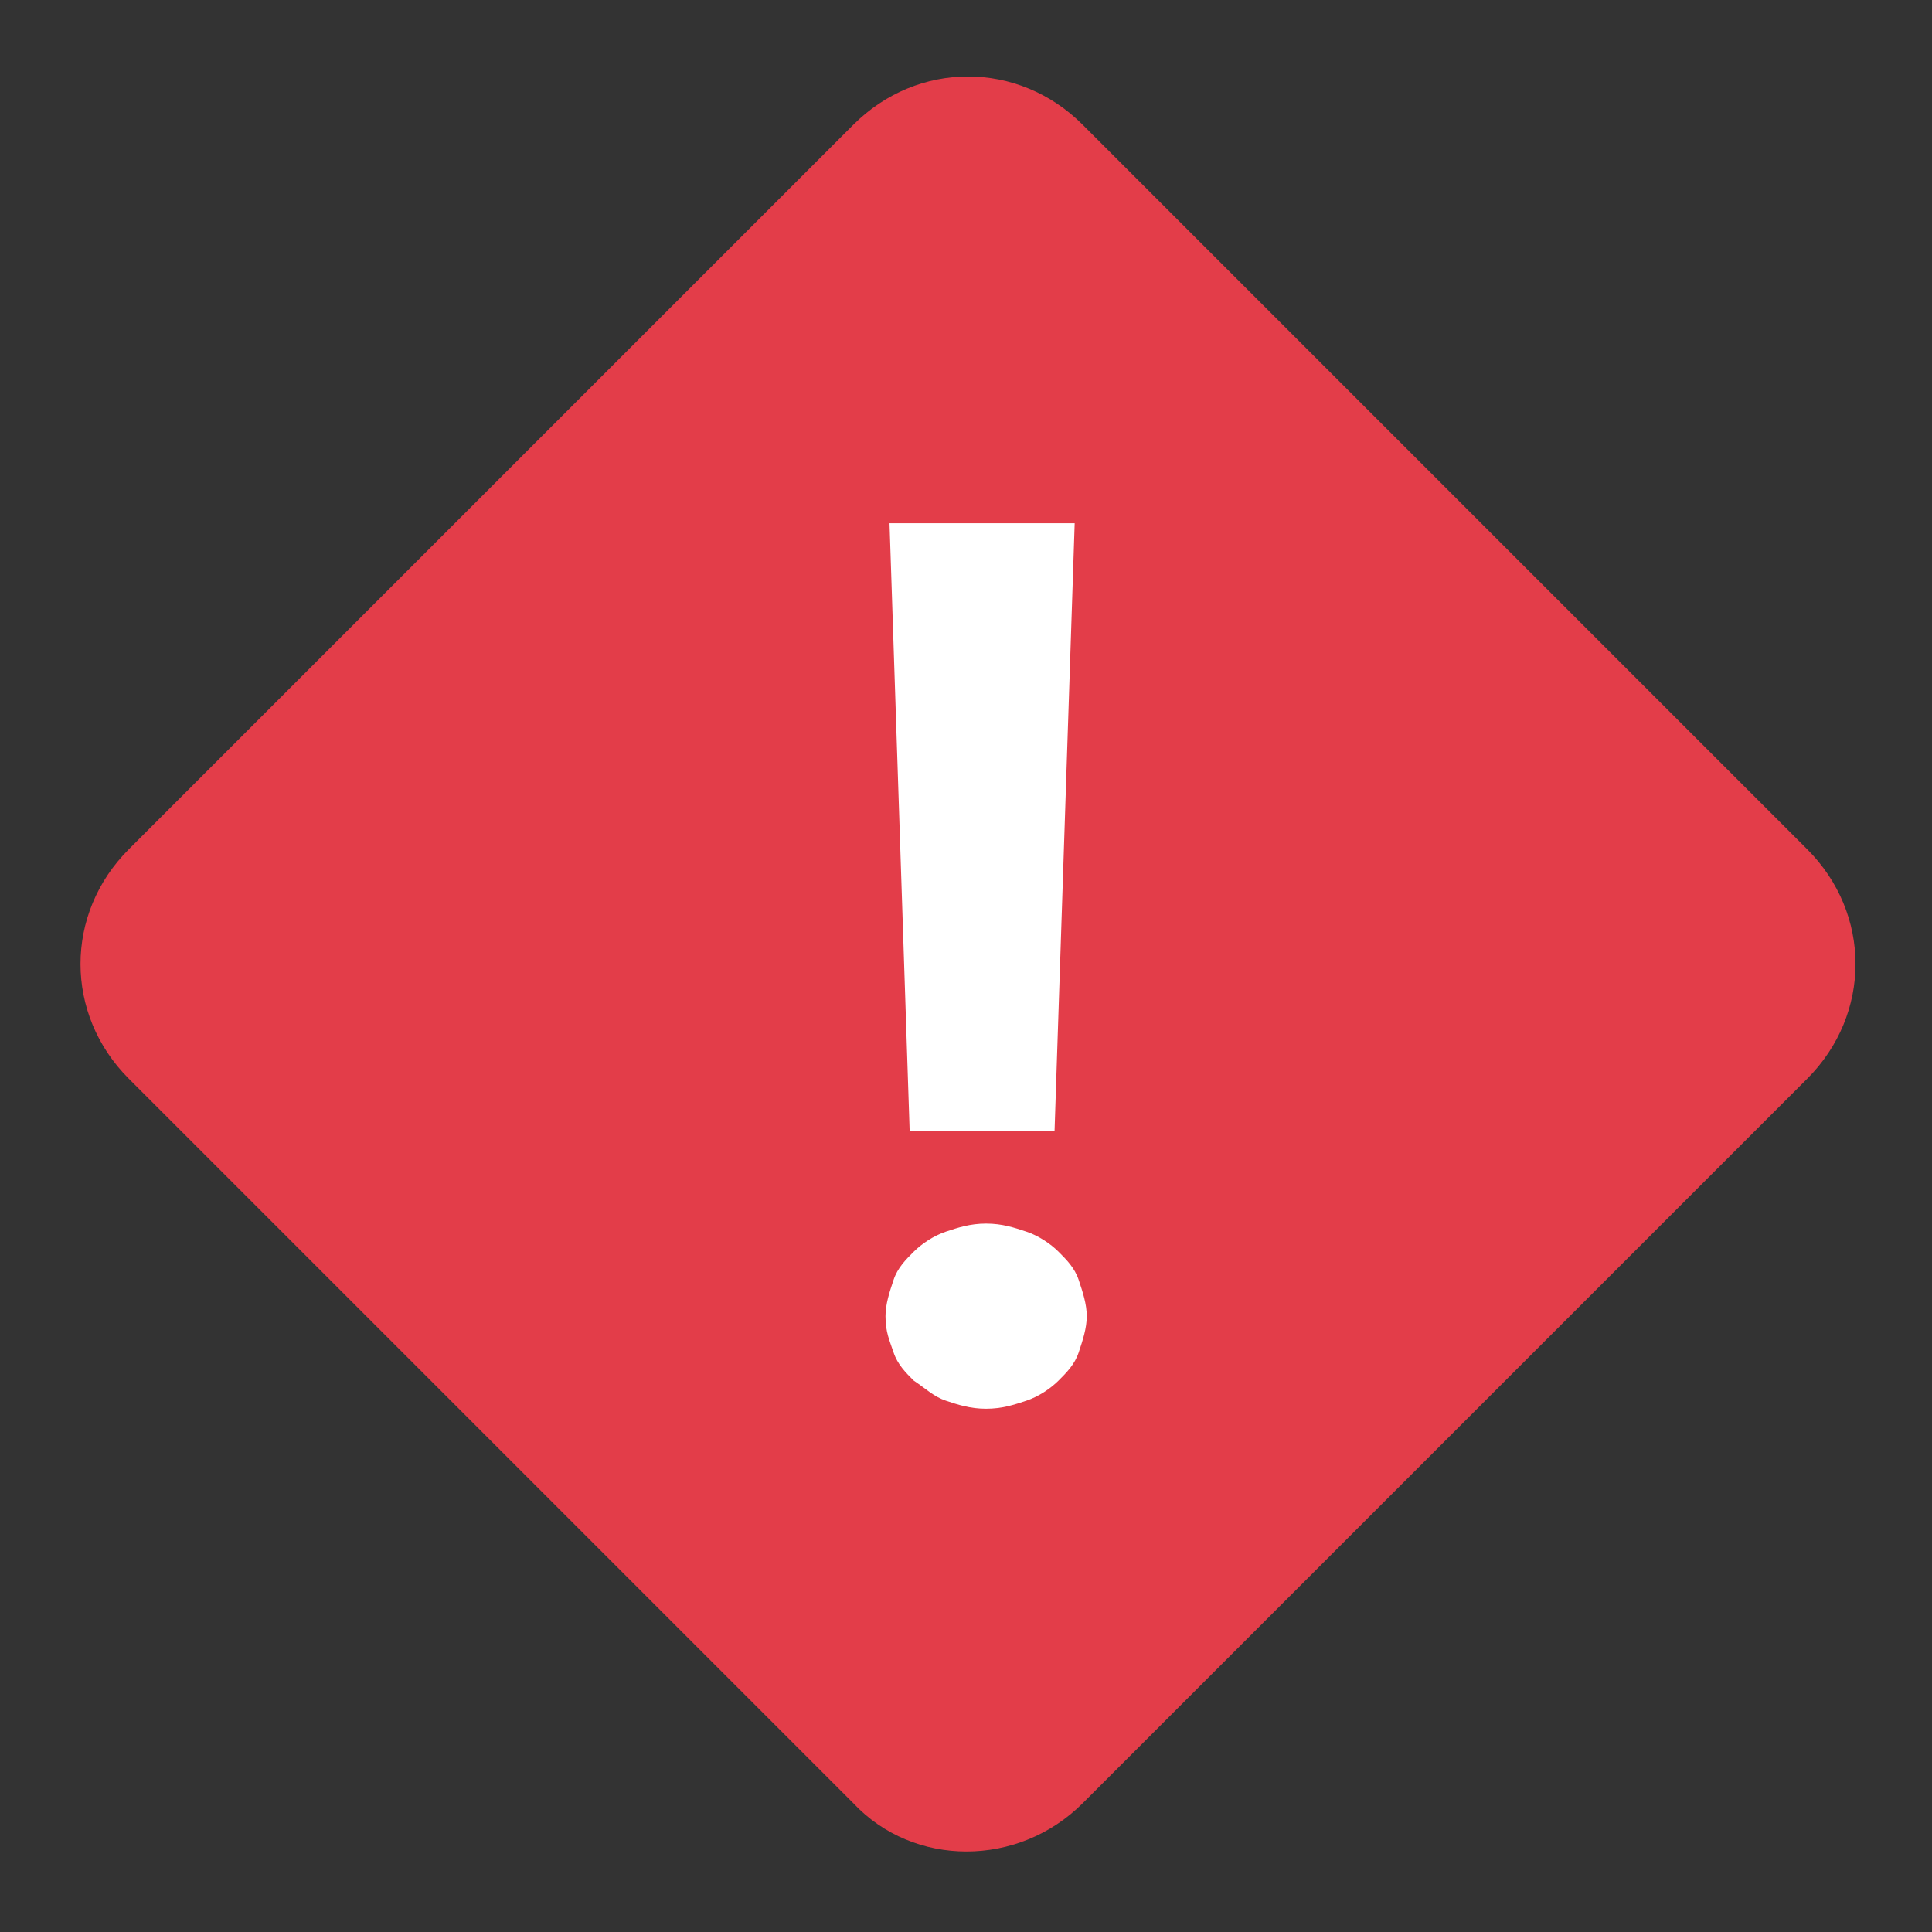 <svg width="120" height="120" viewBox="0 0 120 120" fill="none" xmlns="http://www.w3.org/2000/svg">
<rect x="0" y="0" width="120" height="120" fill="#333333" stroke="none"/>
<path d="M53 112L8 67C4 63 4 56.75 8 52.75L53 7.75C57 3.75 63.25 3.75 67.25 7.75L112.25 52.75C116.25 56.75 116.25 63 112.25 67L67.25 112C63.25 116 56.75 116 53 112Z" fill="#E33D49"/>
<path d="M55 81.75C55 81 55.25 80.25 55.5 79.5C55.75 78.75 56.25 78.25 56.75 77.75C57.25 77.25 58 76.75 58.75 76.5C59.5 76.25 60.25 76 61.25 76C62.25 76 63 76.25 63.75 76.5C64.5 76.75 65.25 77.25 65.75 77.75C66.25 78.25 66.75 78.75 67 79.5C67.25 80.25 67.5 81 67.5 81.75C67.5 82.5 67.25 83.25 67 84C66.75 84.75 66.25 85.25 65.75 85.75C65.25 86.25 64.5 86.75 63.75 87C63 87.25 62.25 87.5 61.25 87.5C60.25 87.5 59.5 87.25 58.75 87C58 86.75 57.5 86.25 56.75 85.75C56.25 85.25 55.75 84.75 55.5 84C55.25 83.25 55 82.75 55 81.75ZM65.5 70.25H56.5L55.25 32.5H66.75L65.5 70.25V70.25Z" fill="white"/>
</svg>

